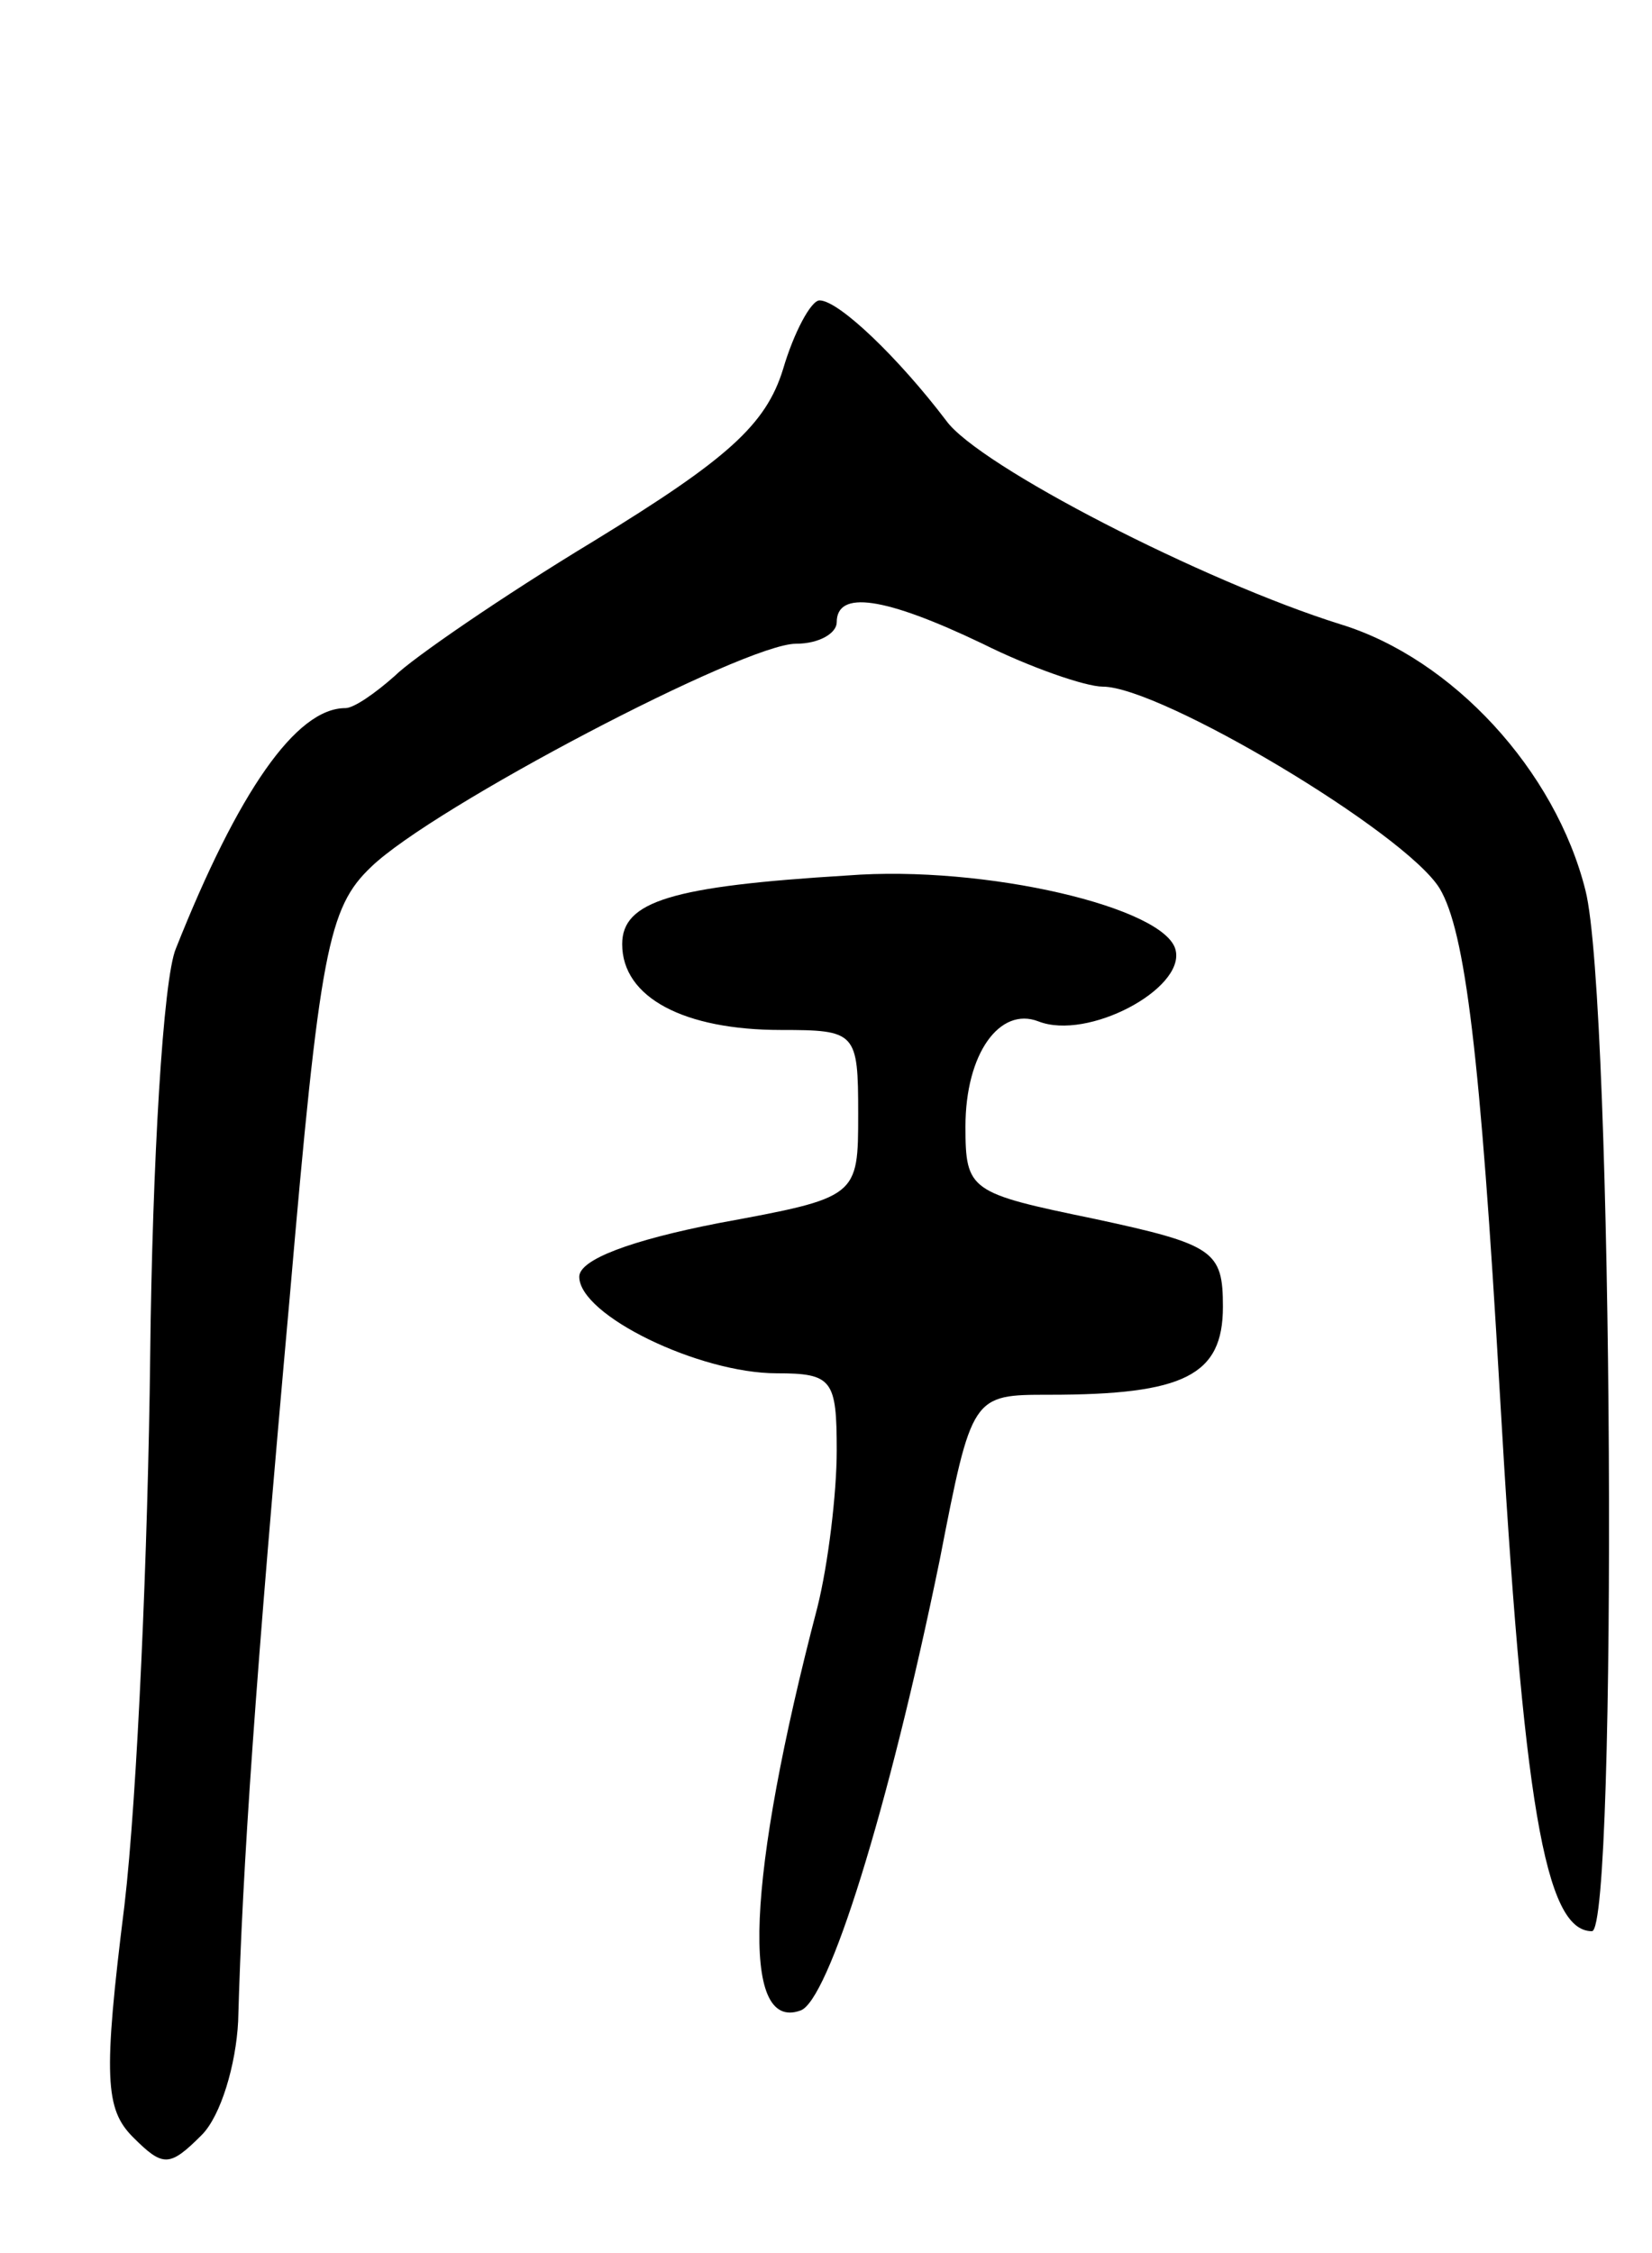 <svg version="1.0" xmlns="http://www.w3.org/2000/svg"
 width="77pt" height="105pt" viewBox="0 0 77 105"
 preserveAspectRatio="xMidYMid meet">
<g transform="translate(0,105) scale(0.1,-0.1)"
fill="#000000" stroke="none">
<path d="M365 878 c-8 -26 -26 -42 -88 -80 -43 -26 -85 -55 -93 -63 -9 -8 -19
-15 -23 -15 -23 0 -50 -39 -79 -112 -6 -14 -11 -100 -12 -190 -1 -89 -6 -205
-12 -256 -10 -80 -9 -95 4 -108 14 -14 17 -14 32 1 9 9 16 33 17 53 2 72 8
159 24 337 14 162 18 182 38 201 29 28 174 104 198 104 11 0 19 5 19 10 0 15
22 12 68 -10 22 -11 48 -20 56 -20 27 0 141 -68 157 -94 12 -20 19 -78 28
-234 11 -192 21 -252 43 -252 12 0 10 434 -3 485 -14 56 -62 108 -114 124 -64
20 -169 74 -184 95 -22 29 -50 56 -59 56 -4 0 -12 -15 -17 -32z"/>
<path d="M395 642 c-82 -5 -105 -12 -105 -32 0 -25 29 -40 74 -40 35 0 36 -1
36 -39 0 -39 0 -39 -65 -51 -41 -8 -65 -17 -65 -25 0 -18 56 -45 92 -45 26 0
28 -3 28 -36 0 -20 -4 -53 -9 -73 -33 -126 -36 -198 -8 -188 13 4 41 93 65
210 15 77 15 77 51 77 63 0 81 9 81 41 0 26 -4 29 -60 41 -58 12 -60 13 -60
43 0 34 16 56 34 49 23 -9 68 15 64 33 -4 20 -89 40 -153 35z"/>
</g>
</svg>
